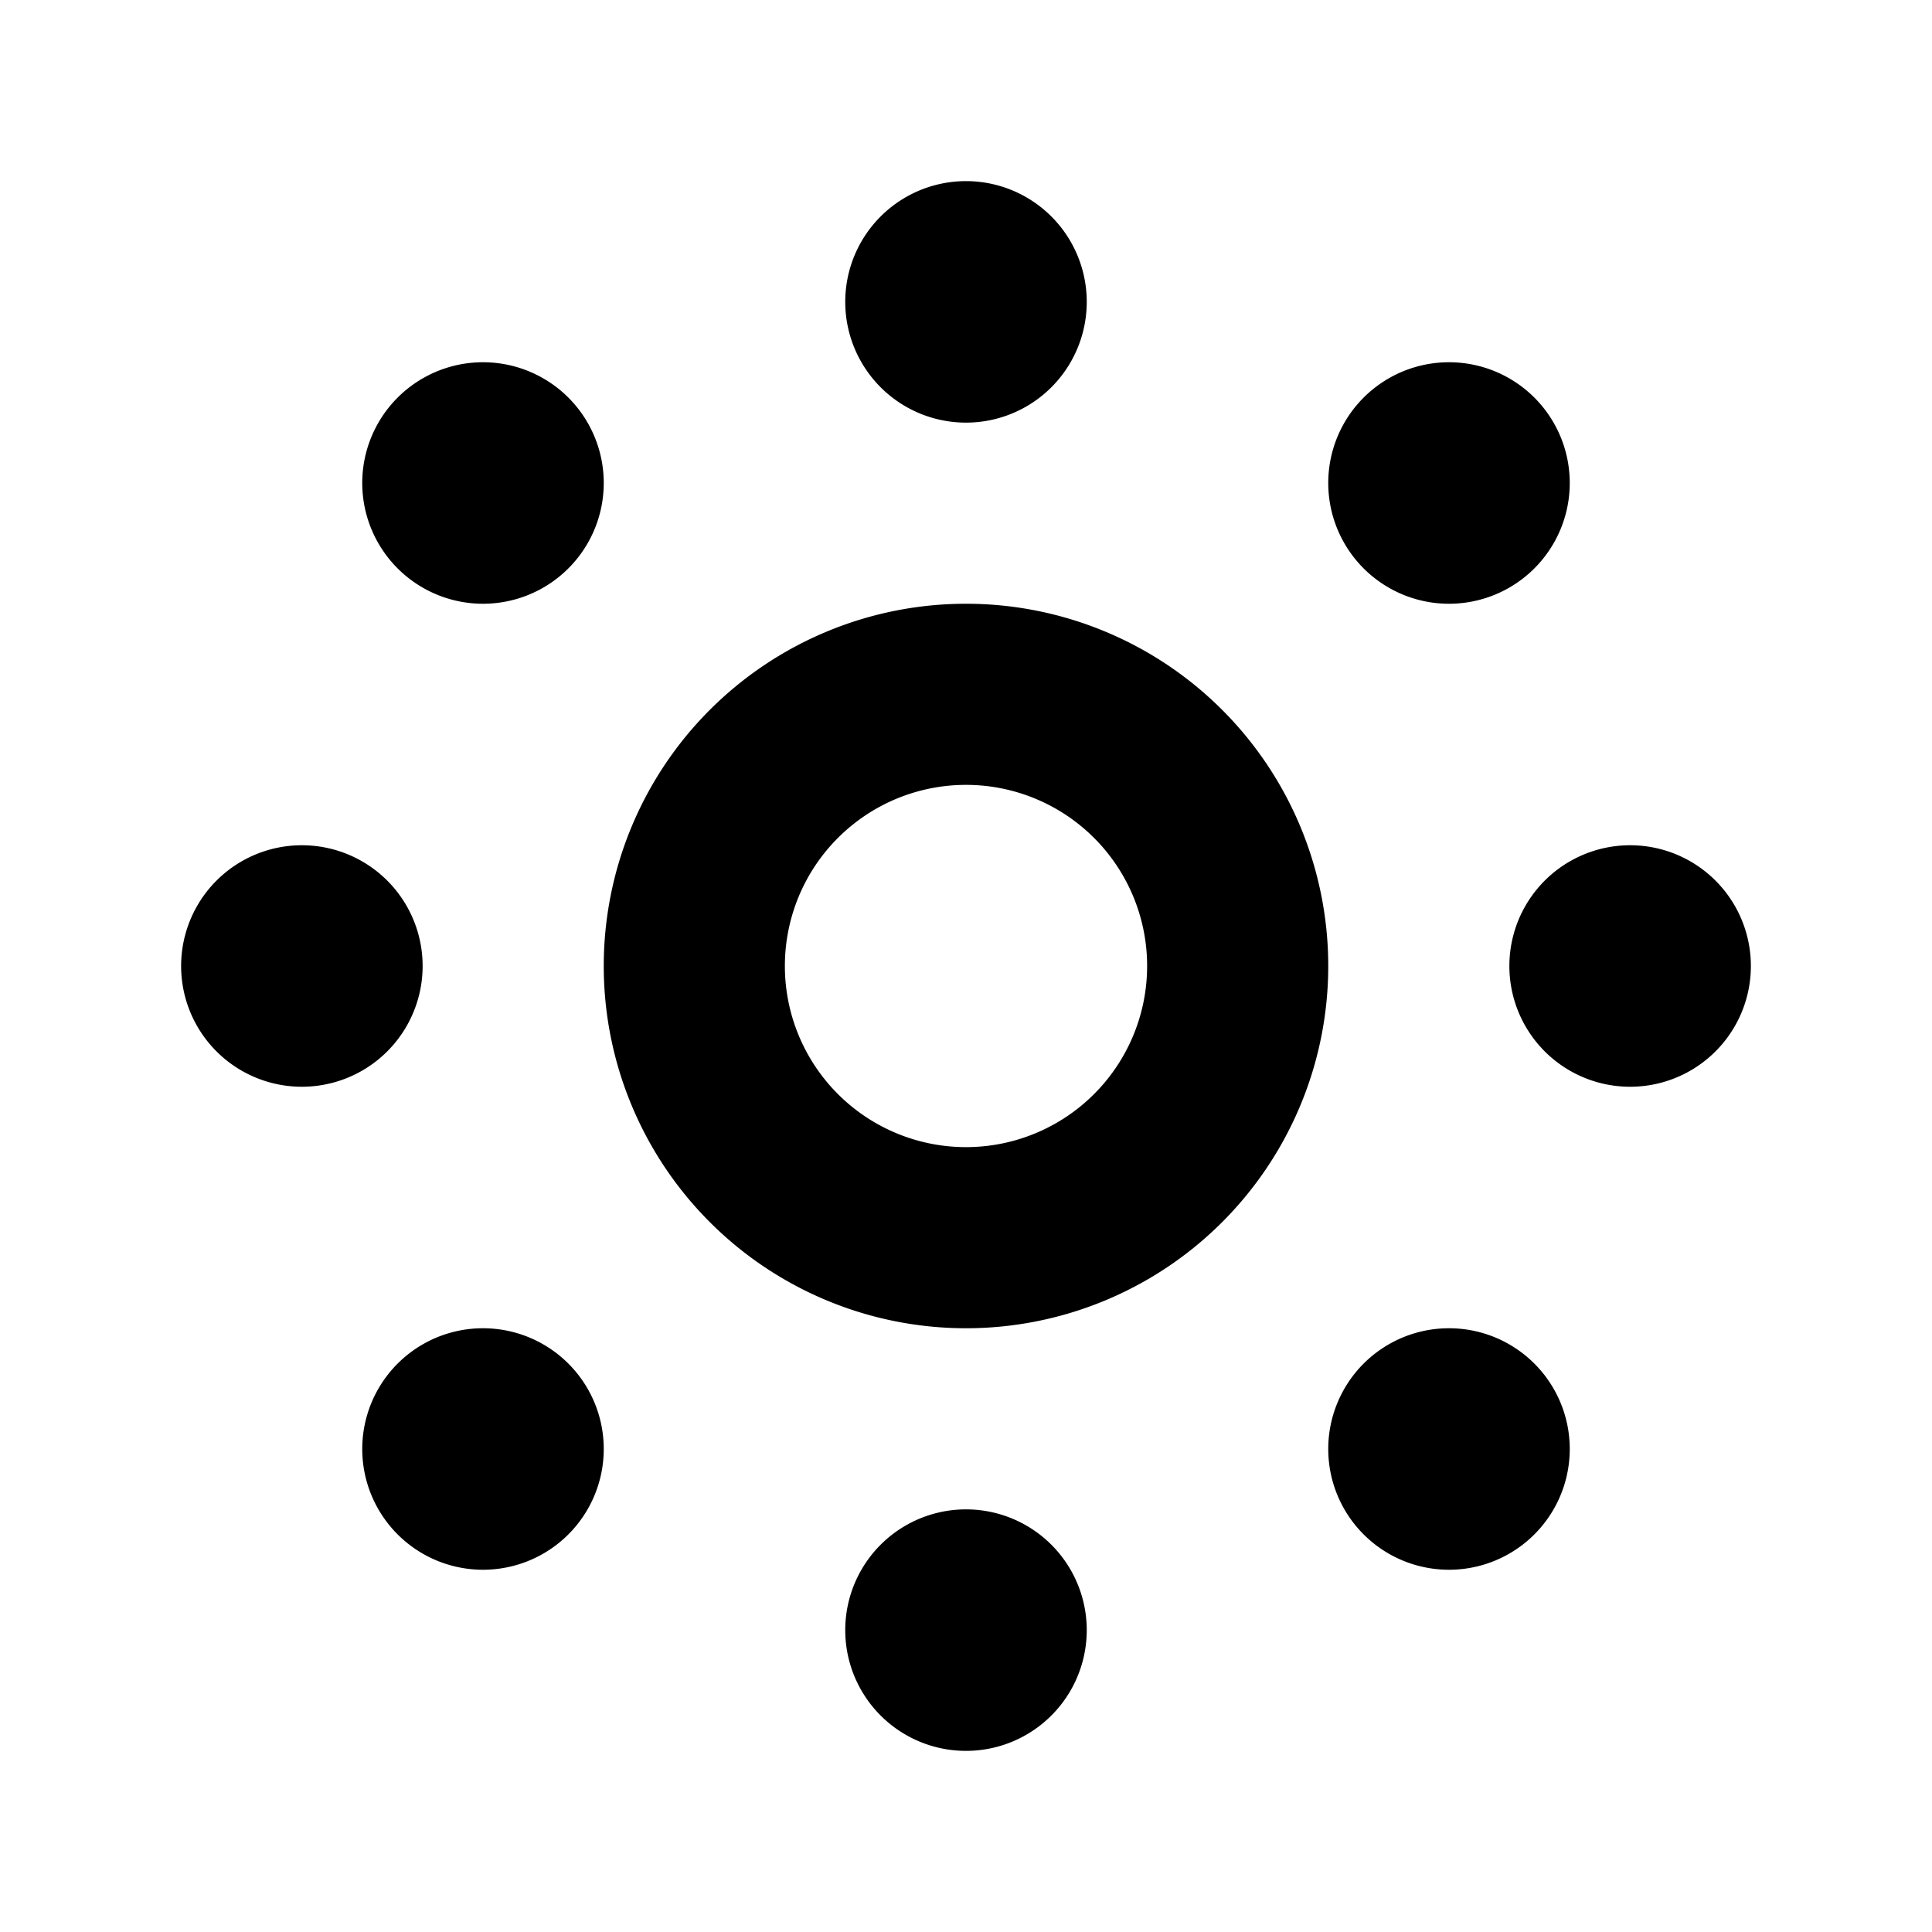 <svg xmlns="http://www.w3.org/2000/svg" viewBox="0 0 512 512" fill="currentColor" class="svgBox" id="brightness-low-b-t"><path d="M288 80a32 32 0 1 0 -64 0 32 32 0 1 0 64 0zM256 208a48 48 0 1 1 0 96 48 48 0 1 1 0-96zm0 144a96 96 0 1 0 0-192 96 96 0 1 0 0 192zm0 112a32 32 0 1 0 0-64 32 32 0 1 0 0 64zM432 288a32 32 0 1 0 0-64 32 32 0 1 0 0 64zM48 256a32 32 0 1 0 64 0 32 32 0 1 0 -64 0zM160 128a32 32 0 1 0 -64 0 32 32 0 1 0 64 0zM416 384a32 32 0 1 0 -64 0 32 32 0 1 0 64 0zm0-256a32 32 0 1 0 -64 0 32 32 0 1 0 64 0zM96 384a32 32 0 1 0 64 0 32 32 0 1 0 -64 0z"/></svg>